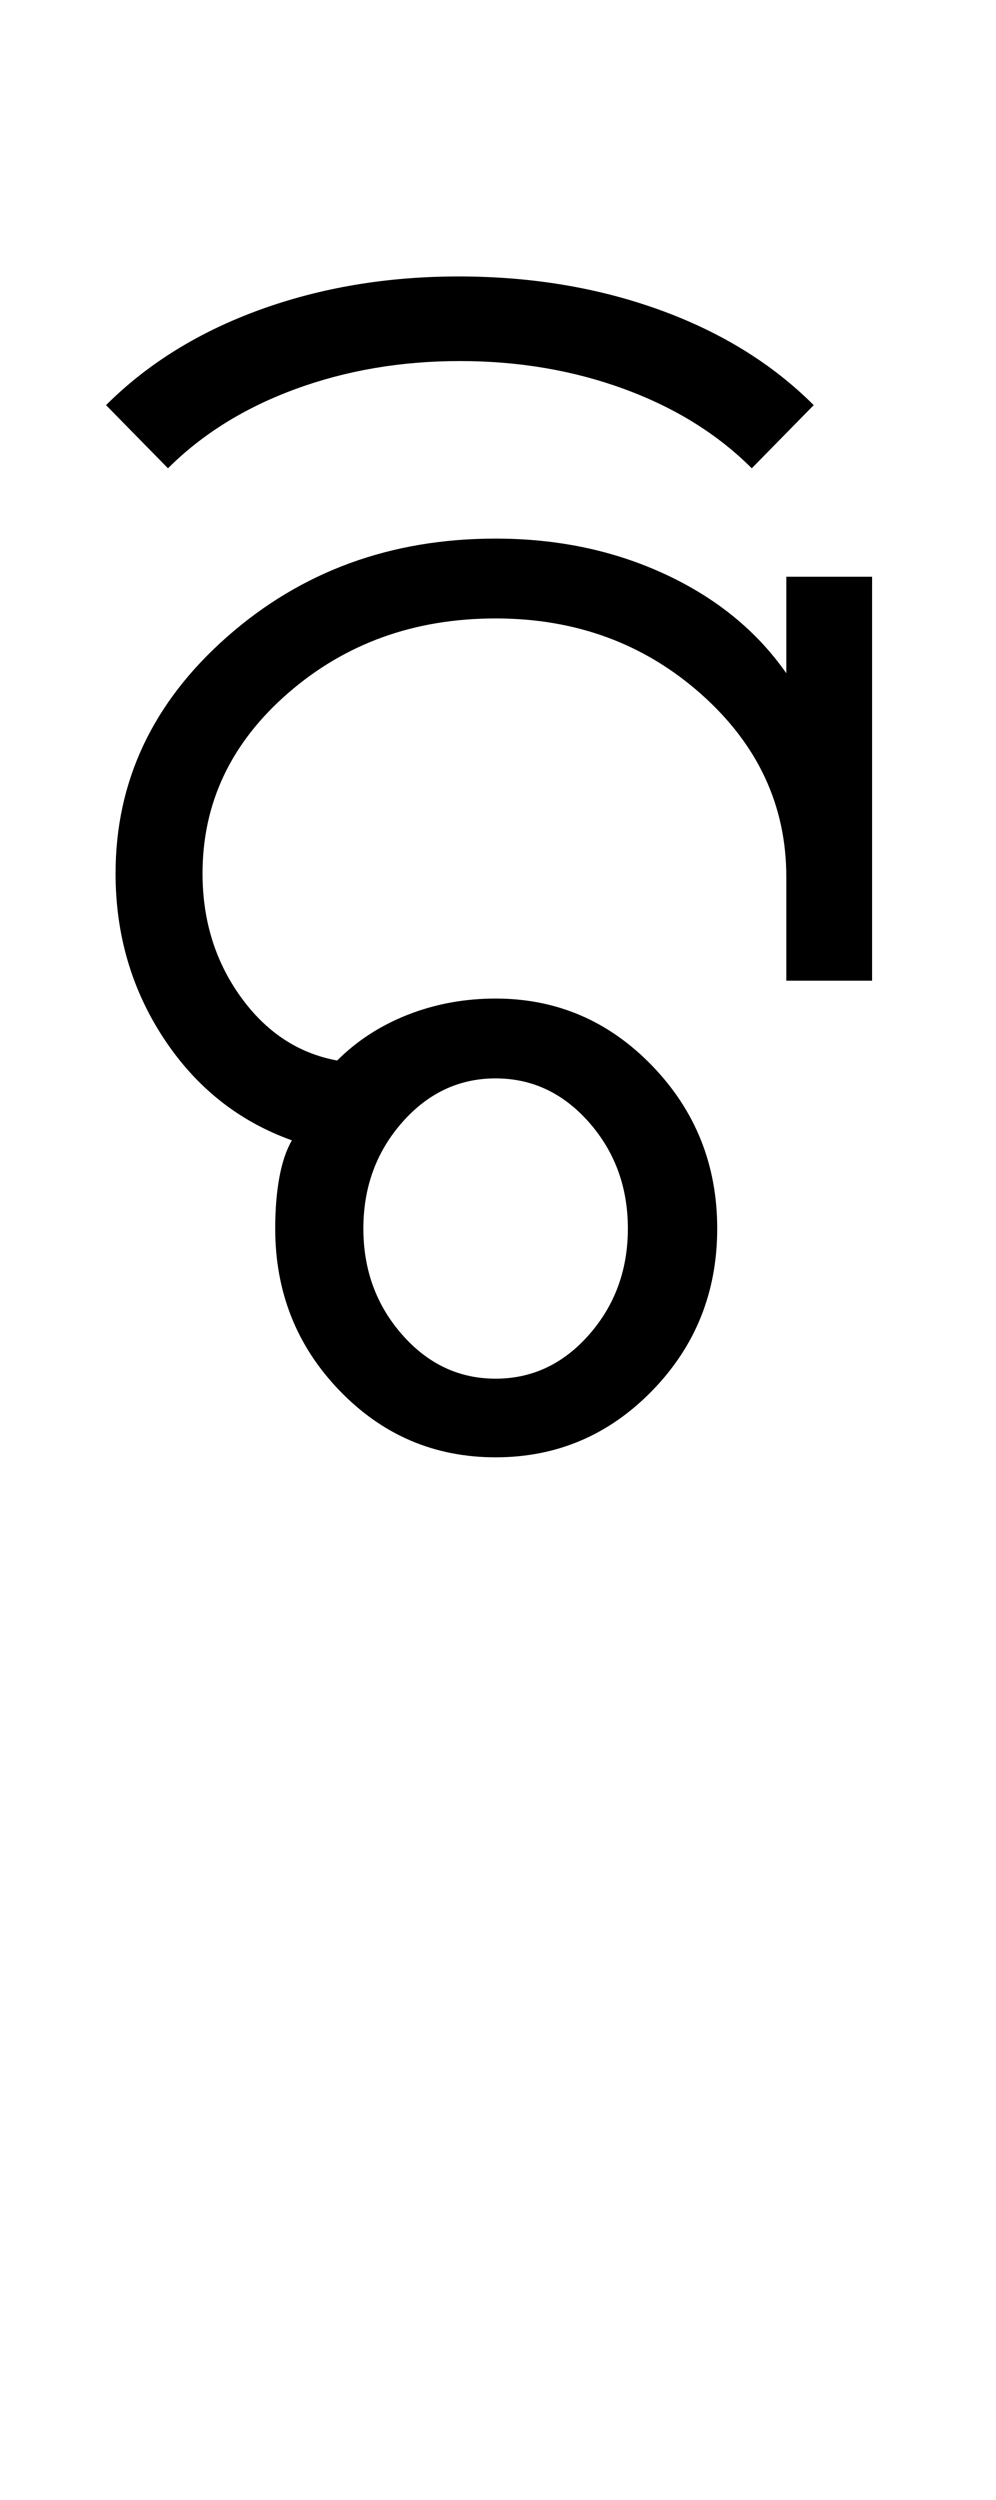 <?xml version="1.0" encoding="UTF-8"?>
<svg xmlns="http://www.w3.org/2000/svg" xmlns:xlink="http://www.w3.org/1999/xlink" width="209pt" height="524.5pt" viewBox="0 0 209 524.5" version="1.1">
<defs>
<g>
<symbol overflow="visible" id="glyph0-0">
<path style="stroke:none;" d="M 8.5 0 L 8.5 -170.5 L 76.5 -170.5 L 76.5 0 Z M 17 -8.5 L 68 -8.5 L 68 -162 L 17 -162 Z M 17 -8.5 "/>
</symbol>
<symbol overflow="visible" id="glyph0-1">
<path style="stroke:none;" d="M 88 3.5 C 75.164 3.5 64.25 -1.164 55.25 -10.5 C 46.25 -19.832 41.75 -31.164 41.75 -44.5 C 41.75 -48.5 42.039 -52.082 42.625 -55.25 C 43.207 -58.414 44.082 -61 45.25 -63 C 34.082 -67 25.125 -74.125 18.375 -84.375 C 11.625 -94.625 8.25 -106.164 8.25 -119 C 8.25 -138.332 16.039 -154.875 31.625 -168.625 C 47.207 -182.375 66 -189.25 88 -189.25 C 101 -189.25 112.875 -186.75 123.625 -181.75 C 134.375 -176.75 142.832 -169.832 149 -161 L 149 -181.25 L 167 -181.25 L 167 -96.5 L 149 -96.5 L 149 -118.25 C 149 -133.25 143.039 -146.039 131.125 -156.625 C 119.207 -167.207 104.832 -172.5 88 -172.5 C 71 -172.5 56.5 -167.289 44.5 -156.875 C 32.5 -146.457 26.5 -133.832 26.5 -119 C 26.5 -109.164 29.164 -100.539 34.5 -93.125 C 39.832 -85.707 46.582 -81.25 54.75 -79.75 C 58.914 -83.914 63.875 -87.125 69.625 -89.375 C 75.375 -91.625 81.5 -92.75 88 -92.75 C 100.832 -92.75 111.789 -88.039 120.875 -78.625 C 129.957 -69.207 134.5 -57.832 134.5 -44.5 C 134.5 -31.164 129.957 -19.832 120.875 -10.5 C 111.789 -1.164 100.832 3.5 88 3.5 Z M 88 -13 C 95.664 -13 102.207 -16.082 107.625 -22.25 C 113.039 -28.414 115.75 -35.832 115.75 -44.5 C 115.75 -53.164 113.039 -60.582 107.625 -66.75 C 102.207 -72.914 95.664 -76 88 -76 C 80.332 -76 73.789 -72.914 68.375 -66.75 C 62.957 -60.582 60.25 -53.164 60.25 -44.5 C 60.25 -35.832 62.957 -28.414 68.375 -22.25 C 73.789 -16.082 80.332 -13 88 -13 Z M 88 -13 "/>
</symbol>
<symbol overflow="visible" id="glyph0-2">
<path style="stroke:none;" d="M -157.75 -204 L -170.75 -217.25 C -162.082 -225.914 -151.332 -232.582 -138.5 -237.25 C -125.664 -241.914 -111.75 -244.25 -96.75 -244.25 C -81.582 -244.25 -67.539 -241.914 -54.625 -237.25 C -41.707 -232.582 -30.914 -225.914 -22.25 -217.25 L -35.25 -204 C -42.414 -211.164 -51.332 -216.707 -62 -220.625 C -72.664 -224.539 -84.164 -226.5 -96.5 -226.5 C -108.832 -226.5 -120.332 -224.539 -131 -220.625 C -141.664 -216.707 -150.582 -211.164 -157.75 -204 Z M -157.75 -204 "/>
</symbol>
</g>
</defs>
<g id="surface1">
<rect x="0" y="0" width="209" height="524.5" style="fill:rgb(100%,100%,100%);fill-opacity:1;stroke:none;"/>
<g style="fill:rgb(0%,0%,0%);fill-opacity:1;">
  <use xlink:href="#glyph0-1" x="16" y="302.25"/>
  <use xlink:href="#glyph0-2" x="193" y="302.25"/>
</g>
</g>
</svg>
